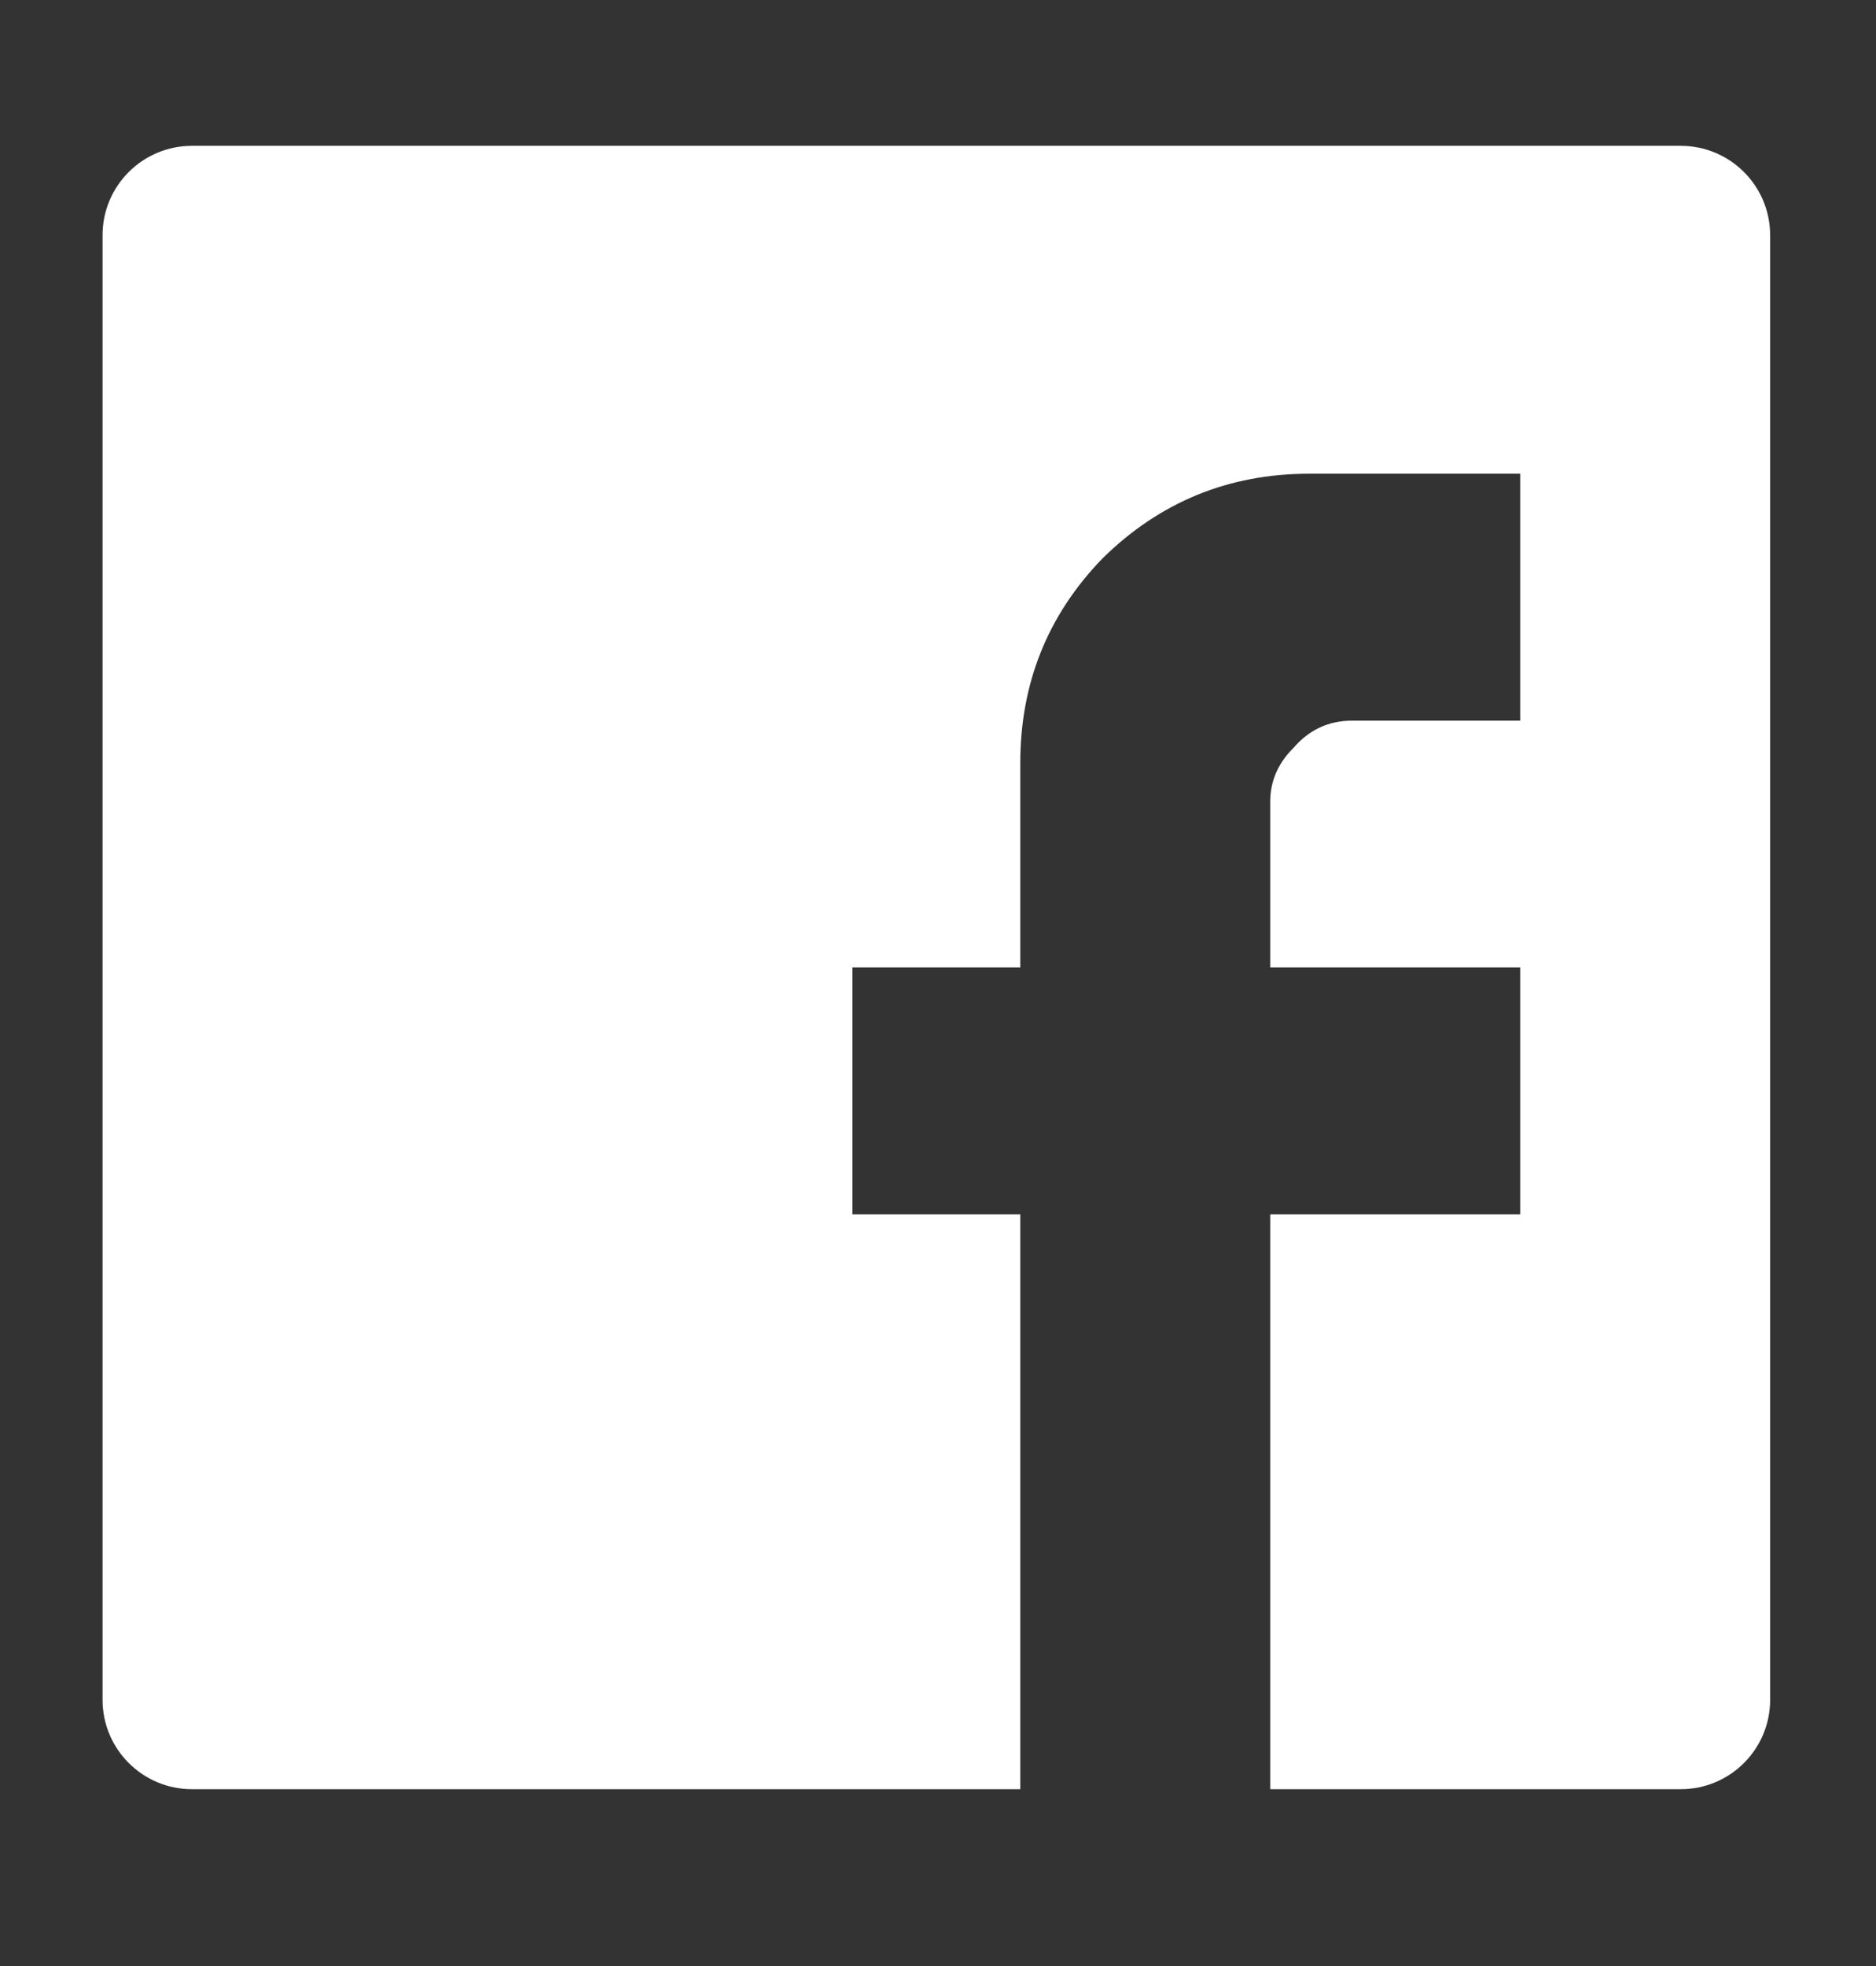 <svg width="21" height="22" viewBox="0 0 21 22" fill="none" xmlns="http://www.w3.org/2000/svg">
<rect x="0" y="0" width="21" height="22" fill="#333333" stroke="none"/>
<path d="M17.017 5.301L14.656 5.301C13.753 5.301 12.981 5.618 12.339 6.251C11.727 6.884 11.421 7.647 11.421 8.539V10.826H9.542V13.589H11.421L11.421 20.021L14.219 20.021L14.219 13.589H17.017V10.826H14.219V8.97C14.219 8.74 14.307 8.539 14.482 8.366C14.656 8.165 14.875 8.064 15.137 8.064H17.017V5.301ZM1.148 2.632C1.148 2.08 1.596 1.632 2.148 1.632L18.815 1.632C19.367 1.632 19.815 2.08 19.815 2.632L19.815 19.021C19.815 19.573 19.367 20.021 18.815 20.021L2.148 20.021C1.596 20.021 1.148 19.573 1.148 19.021L1.148 2.632Z" fill="white"/>
</svg>
